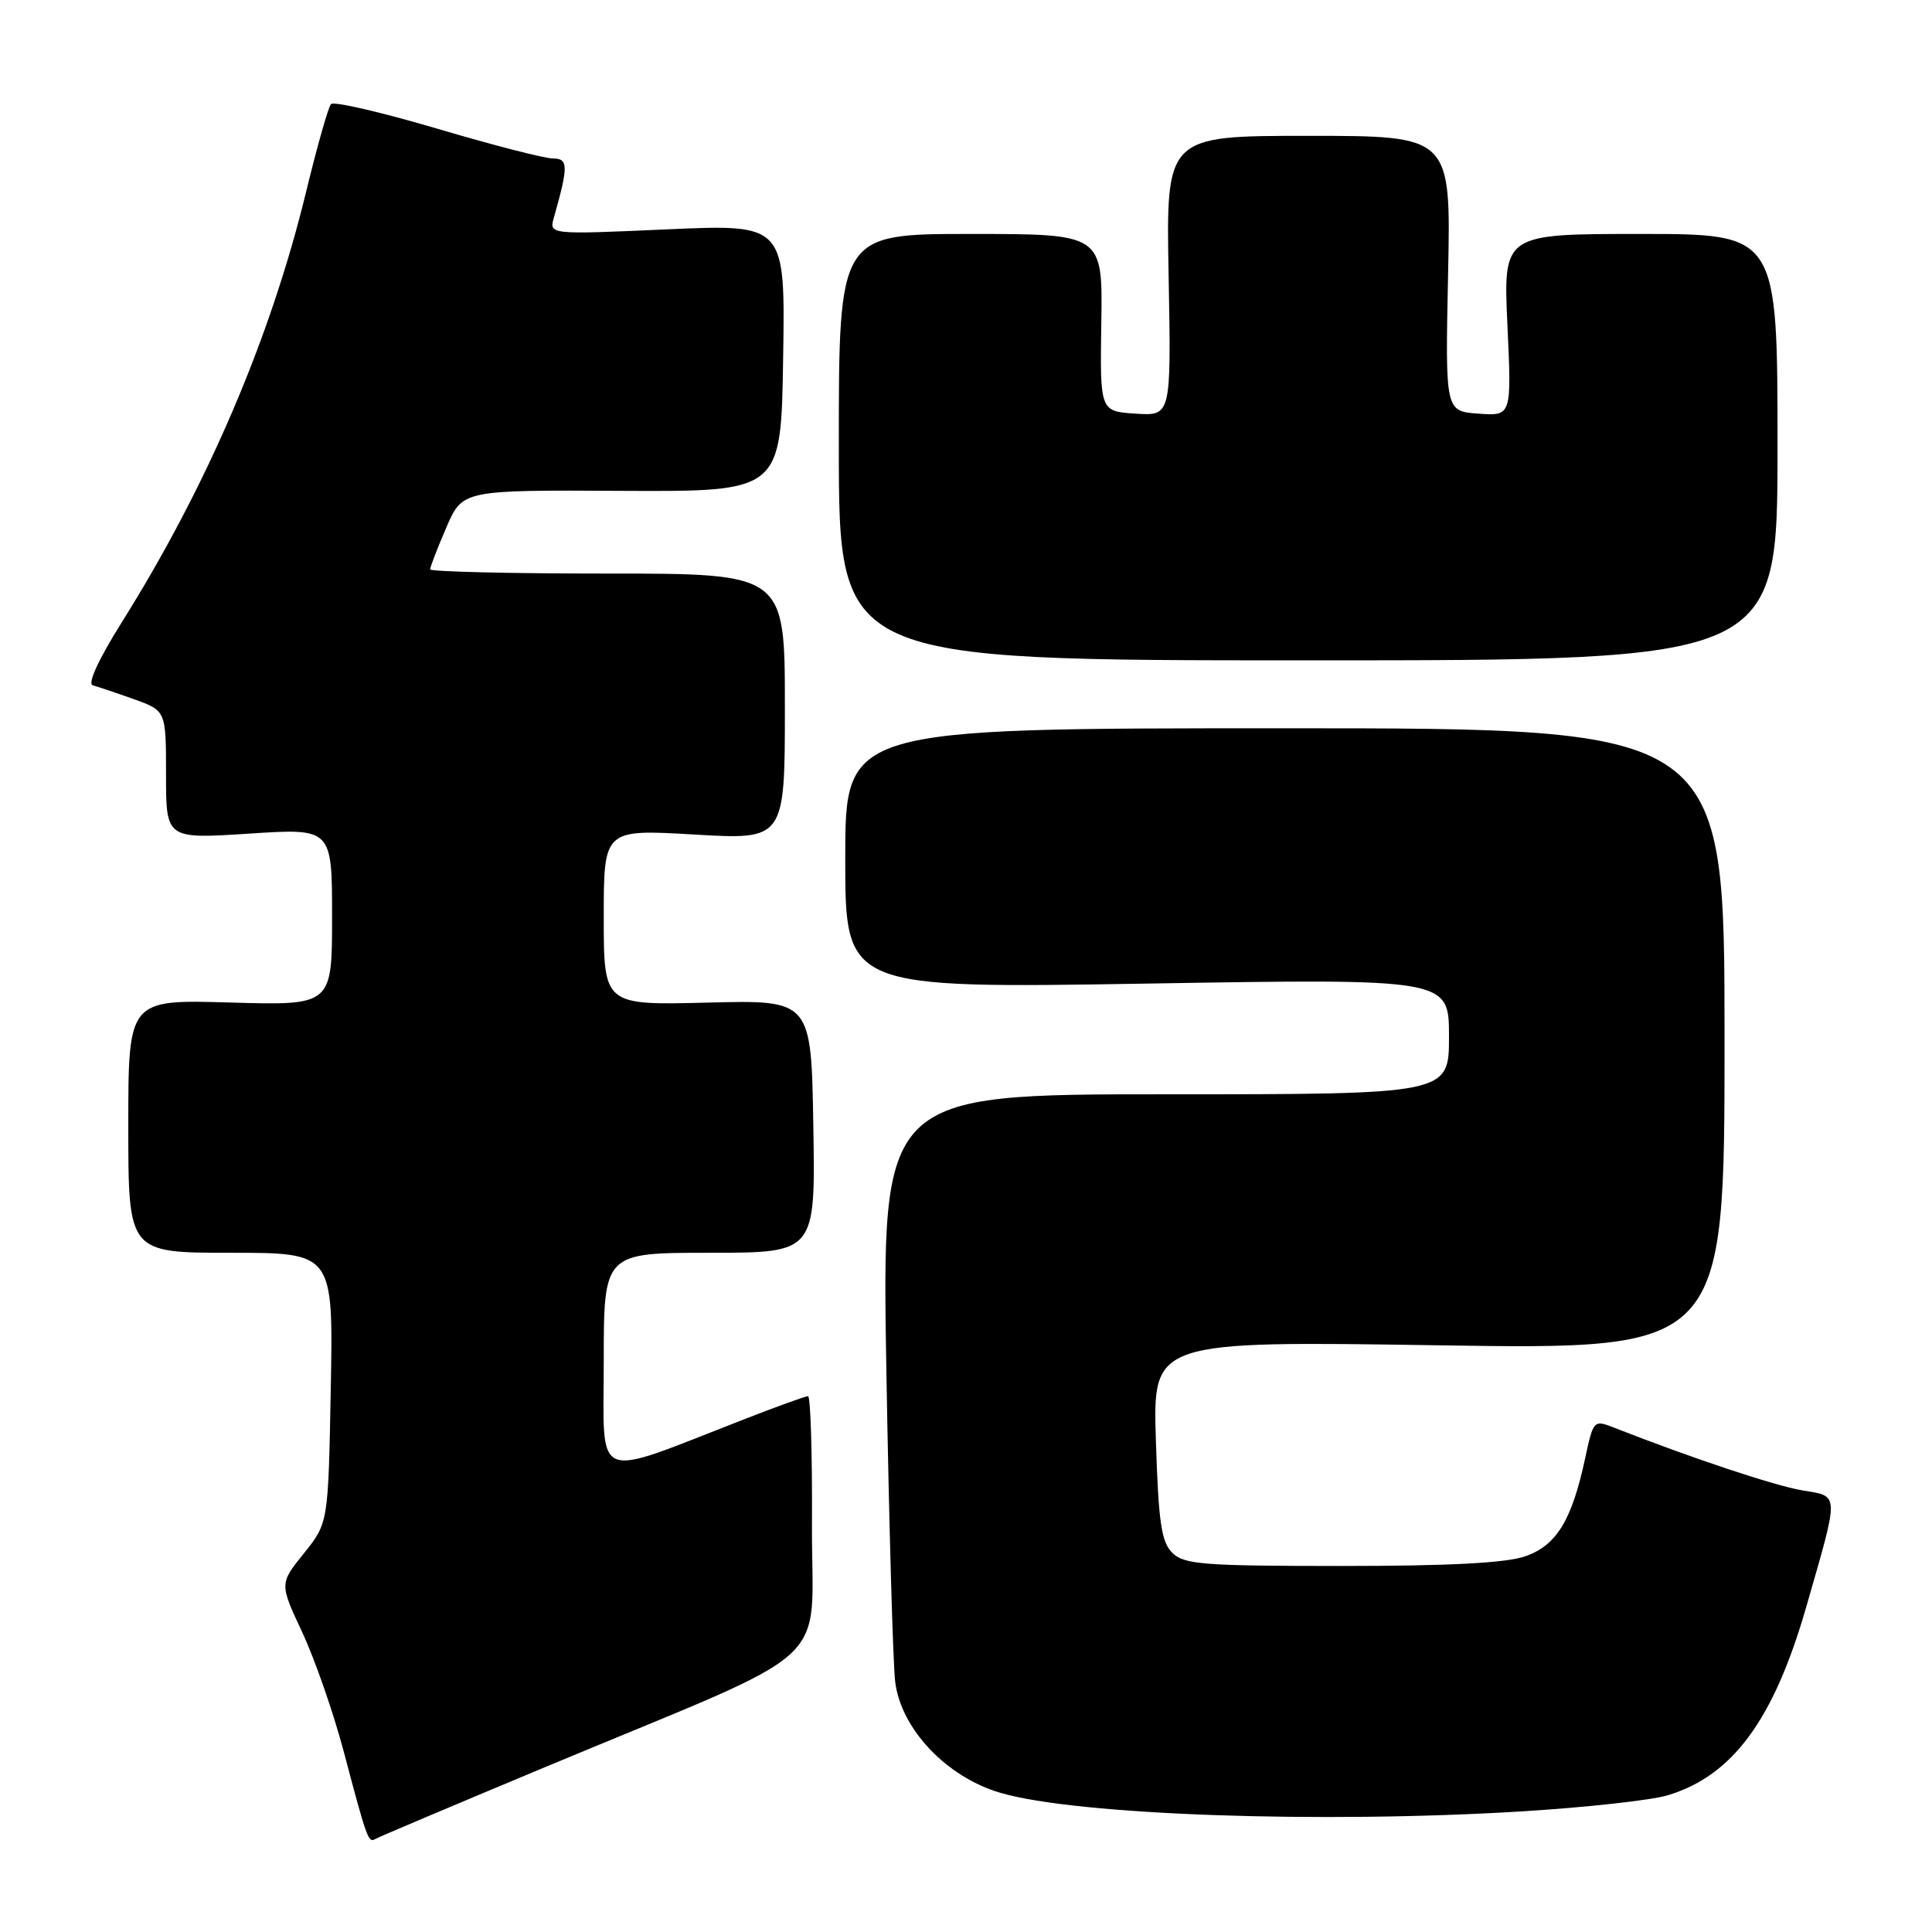 <?xml version="1.0" encoding="UTF-8" standalone="no"?>
<!DOCTYPE svg PUBLIC "-//W3C//DTD SVG 1.1//EN" "http://www.w3.org/Graphics/SVG/1.1/DTD/svg11.dtd" >
<svg xmlns="http://www.w3.org/2000/svg" xmlns:xlink="http://www.w3.org/1999/xlink" version="1.1" viewBox="0 0 256 256">
 <g >
 <path fill="currentColor"
d=" M 72.50 234.04 C 111.64 217.71 107.49 221.51 107.59 201.96 C 107.64 192.63 107.40 185.00 107.07 185.00 C 106.73 185.00 102.86 186.40 98.48 188.11 C 78.25 195.98 80.00 196.71 80.00 180.45 C 80.00 166.00 80.00 166.00 94.02 166.00 C 108.05 166.00 108.05 166.00 107.77 149.25 C 107.50 132.50 107.50 132.50 93.75 132.85 C 80.00 133.20 80.00 133.20 80.00 121.54 C 80.00 109.88 80.00 109.88 92.00 110.58 C 104.00 111.28 104.00 111.28 104.00 93.64 C 104.00 76.00 104.00 76.00 80.50 76.00 C 67.57 76.00 57.00 75.75 57.00 75.44 C 57.00 75.12 57.96 72.63 59.14 69.90 C 61.28 64.93 61.28 64.93 82.39 65.04 C 103.50 65.15 103.50 65.15 103.77 47.43 C 104.05 29.70 104.05 29.70 88.40 30.39 C 72.74 31.09 72.74 31.09 73.40 28.80 C 75.33 22.00 75.31 21.00 73.27 21.00 C 72.17 21.00 65.26 19.22 57.90 17.04 C 50.54 14.87 44.22 13.40 43.86 13.79 C 43.50 14.18 42.02 19.41 40.56 25.42 C 35.84 44.84 27.45 64.43 16.11 82.50 C 13.04 87.40 11.56 90.62 12.30 90.81 C 12.96 90.99 15.41 91.81 17.75 92.65 C 22.00 94.17 22.00 94.17 22.00 102.67 C 22.00 111.17 22.00 111.17 33.00 110.46 C 44.00 109.74 44.00 109.74 44.00 121.49 C 44.00 133.23 44.00 133.23 30.50 132.84 C 17.00 132.44 17.00 132.44 17.00 149.22 C 17.00 166.00 17.00 166.00 30.58 166.00 C 44.16 166.00 44.16 166.00 43.83 183.90 C 43.50 201.80 43.50 201.80 40.27 205.82 C 37.03 209.84 37.03 209.84 40.06 216.31 C 41.72 219.87 44.20 226.99 45.56 232.14 C 48.63 243.74 48.81 244.23 49.74 243.67 C 50.16 243.42 60.40 239.09 72.50 234.04 Z  M 201.77 240.01 C 210.17 239.49 218.81 238.54 220.96 237.89 C 229.56 235.32 235.02 227.91 239.32 212.98 C 243.75 197.58 243.78 198.31 238.81 197.48 C 235.16 196.87 224.13 193.20 213.82 189.15 C 211.19 188.12 211.12 188.20 210.05 193.19 C 208.29 201.42 206.27 204.74 202.16 206.20 C 199.62 207.10 192.19 207.50 177.79 207.50 C 159.40 207.50 156.88 207.30 155.33 205.75 C 153.88 204.31 153.50 201.68 153.16 190.84 C 152.75 177.68 152.75 177.68 190.63 178.26 C 228.51 178.84 228.51 178.84 228.51 137.67 C 228.51 96.50 228.51 96.50 170.26 96.50 C 112.00 96.50 112.00 96.50 112.00 113.74 C 112.00 130.98 112.00 130.98 152.00 130.33 C 192.00 129.67 192.00 129.67 192.00 137.34 C 192.00 145.00 192.00 145.00 154.42 145.00 C 116.83 145.00 116.83 145.00 117.45 181.75 C 117.80 201.96 118.32 220.46 118.62 222.86 C 119.39 229.12 125.45 235.49 132.59 237.57 C 142.73 240.52 175.02 241.65 201.77 240.01 Z  M 235.53 59.25 C 235.53 31.00 235.53 31.00 217.36 31.00 C 199.19 31.00 199.19 31.00 199.74 43.06 C 200.30 55.13 200.30 55.13 195.90 54.81 C 191.50 54.50 191.50 54.50 191.88 36.25 C 192.26 18.00 192.26 18.00 173.38 18.00 C 154.50 18.00 154.50 18.00 154.85 36.56 C 155.19 55.12 155.19 55.12 150.47 54.81 C 145.75 54.50 145.75 54.50 145.93 42.75 C 146.11 31.00 146.11 31.00 128.62 31.00 C 111.14 31.00 111.14 31.00 111.15 59.25 C 111.16 87.50 111.16 87.50 173.35 87.50 C 235.53 87.50 235.53 87.50 235.53 59.25 Z "/>
</g>
</svg>